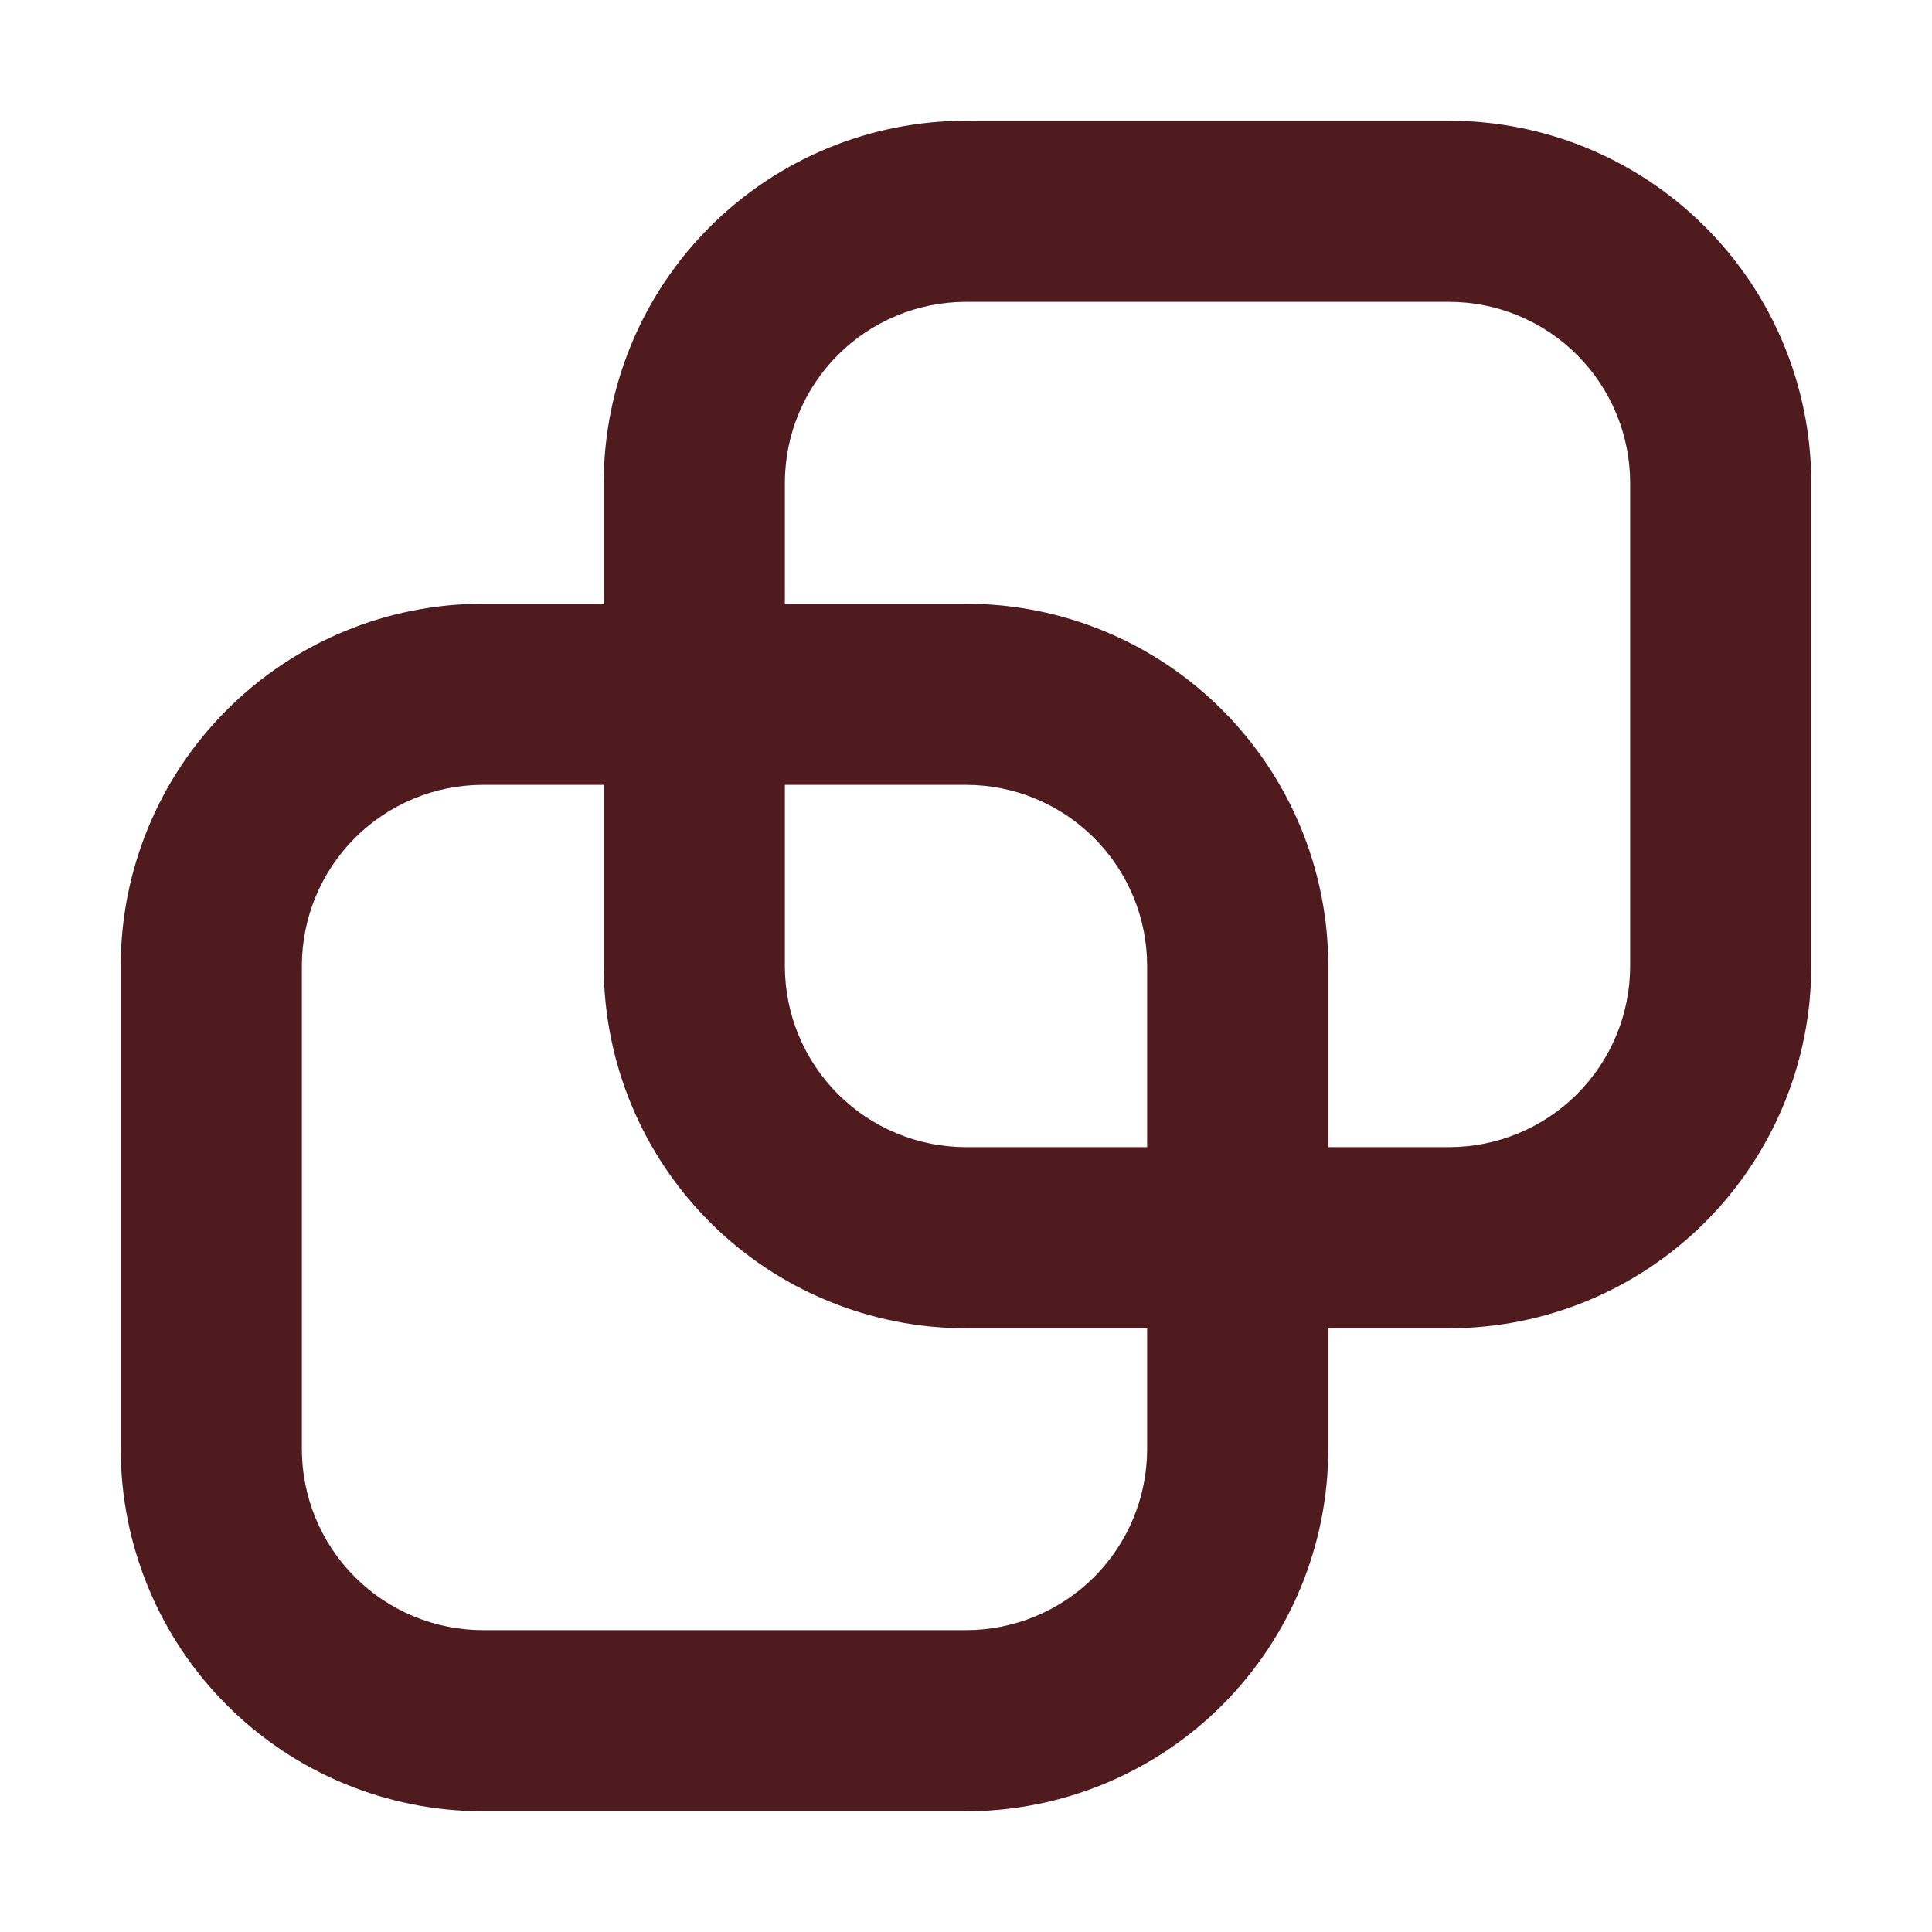 <svg width="45" height="45" viewBox="0 0 45 45" fill="none" xmlns="http://www.w3.org/2000/svg">
<path fill-rule="evenodd" clip-rule="evenodd" d="M22.5 7.031H33.75C34.869 7.031 35.942 7.476 36.733 8.267C37.524 9.058 37.969 10.131 37.969 11.25V22.5C37.969 23.619 37.524 24.692 36.733 25.483C35.942 26.274 34.869 26.719 33.75 26.719H30.938V22.5C30.938 20.262 30.049 18.116 28.466 16.534C26.884 14.951 24.738 14.062 22.5 14.062H18.281V11.25C18.281 10.131 18.726 9.058 19.517 8.267C20.308 7.476 21.381 7.031 22.5 7.031ZM14.062 14.062V11.25C14.062 9.012 14.951 6.866 16.534 5.284C18.116 3.701 20.262 2.812 22.5 2.812H33.75C35.988 2.812 38.134 3.701 39.716 5.284C41.299 6.866 42.188 9.012 42.188 11.25V22.5C42.188 24.738 41.299 26.884 39.716 28.466C38.134 30.049 35.988 30.938 33.75 30.938H30.938V33.75C30.938 35.988 30.049 38.134 28.466 39.716C26.884 41.299 24.738 42.188 22.5 42.188H11.25C9.012 42.188 6.866 41.299 5.284 39.716C3.701 38.134 2.812 35.988 2.812 33.75V22.5C2.812 20.262 3.701 18.116 5.284 16.534C6.866 14.951 9.012 14.062 11.25 14.062H14.062ZM26.719 30.938V33.75C26.719 34.869 26.274 35.942 25.483 36.733C24.692 37.524 23.619 37.969 22.5 37.969H11.25C10.131 37.969 9.058 37.524 8.267 36.733C7.476 35.942 7.031 34.869 7.031 33.75V22.5C7.031 21.381 7.476 20.308 8.267 19.517C9.058 18.726 10.131 18.281 11.25 18.281H14.062V22.5C14.062 24.738 14.951 26.884 16.534 28.466C18.116 30.049 20.262 30.938 22.5 30.938H26.719ZM26.719 26.719H22.5C21.381 26.719 20.308 26.274 19.517 25.483C18.726 24.692 18.281 23.619 18.281 22.5V18.281H22.5C23.619 18.281 24.692 18.726 25.483 19.517C26.274 20.308 26.719 21.381 26.719 22.5V26.719Z" fill="#501B1F"/>
</svg>
